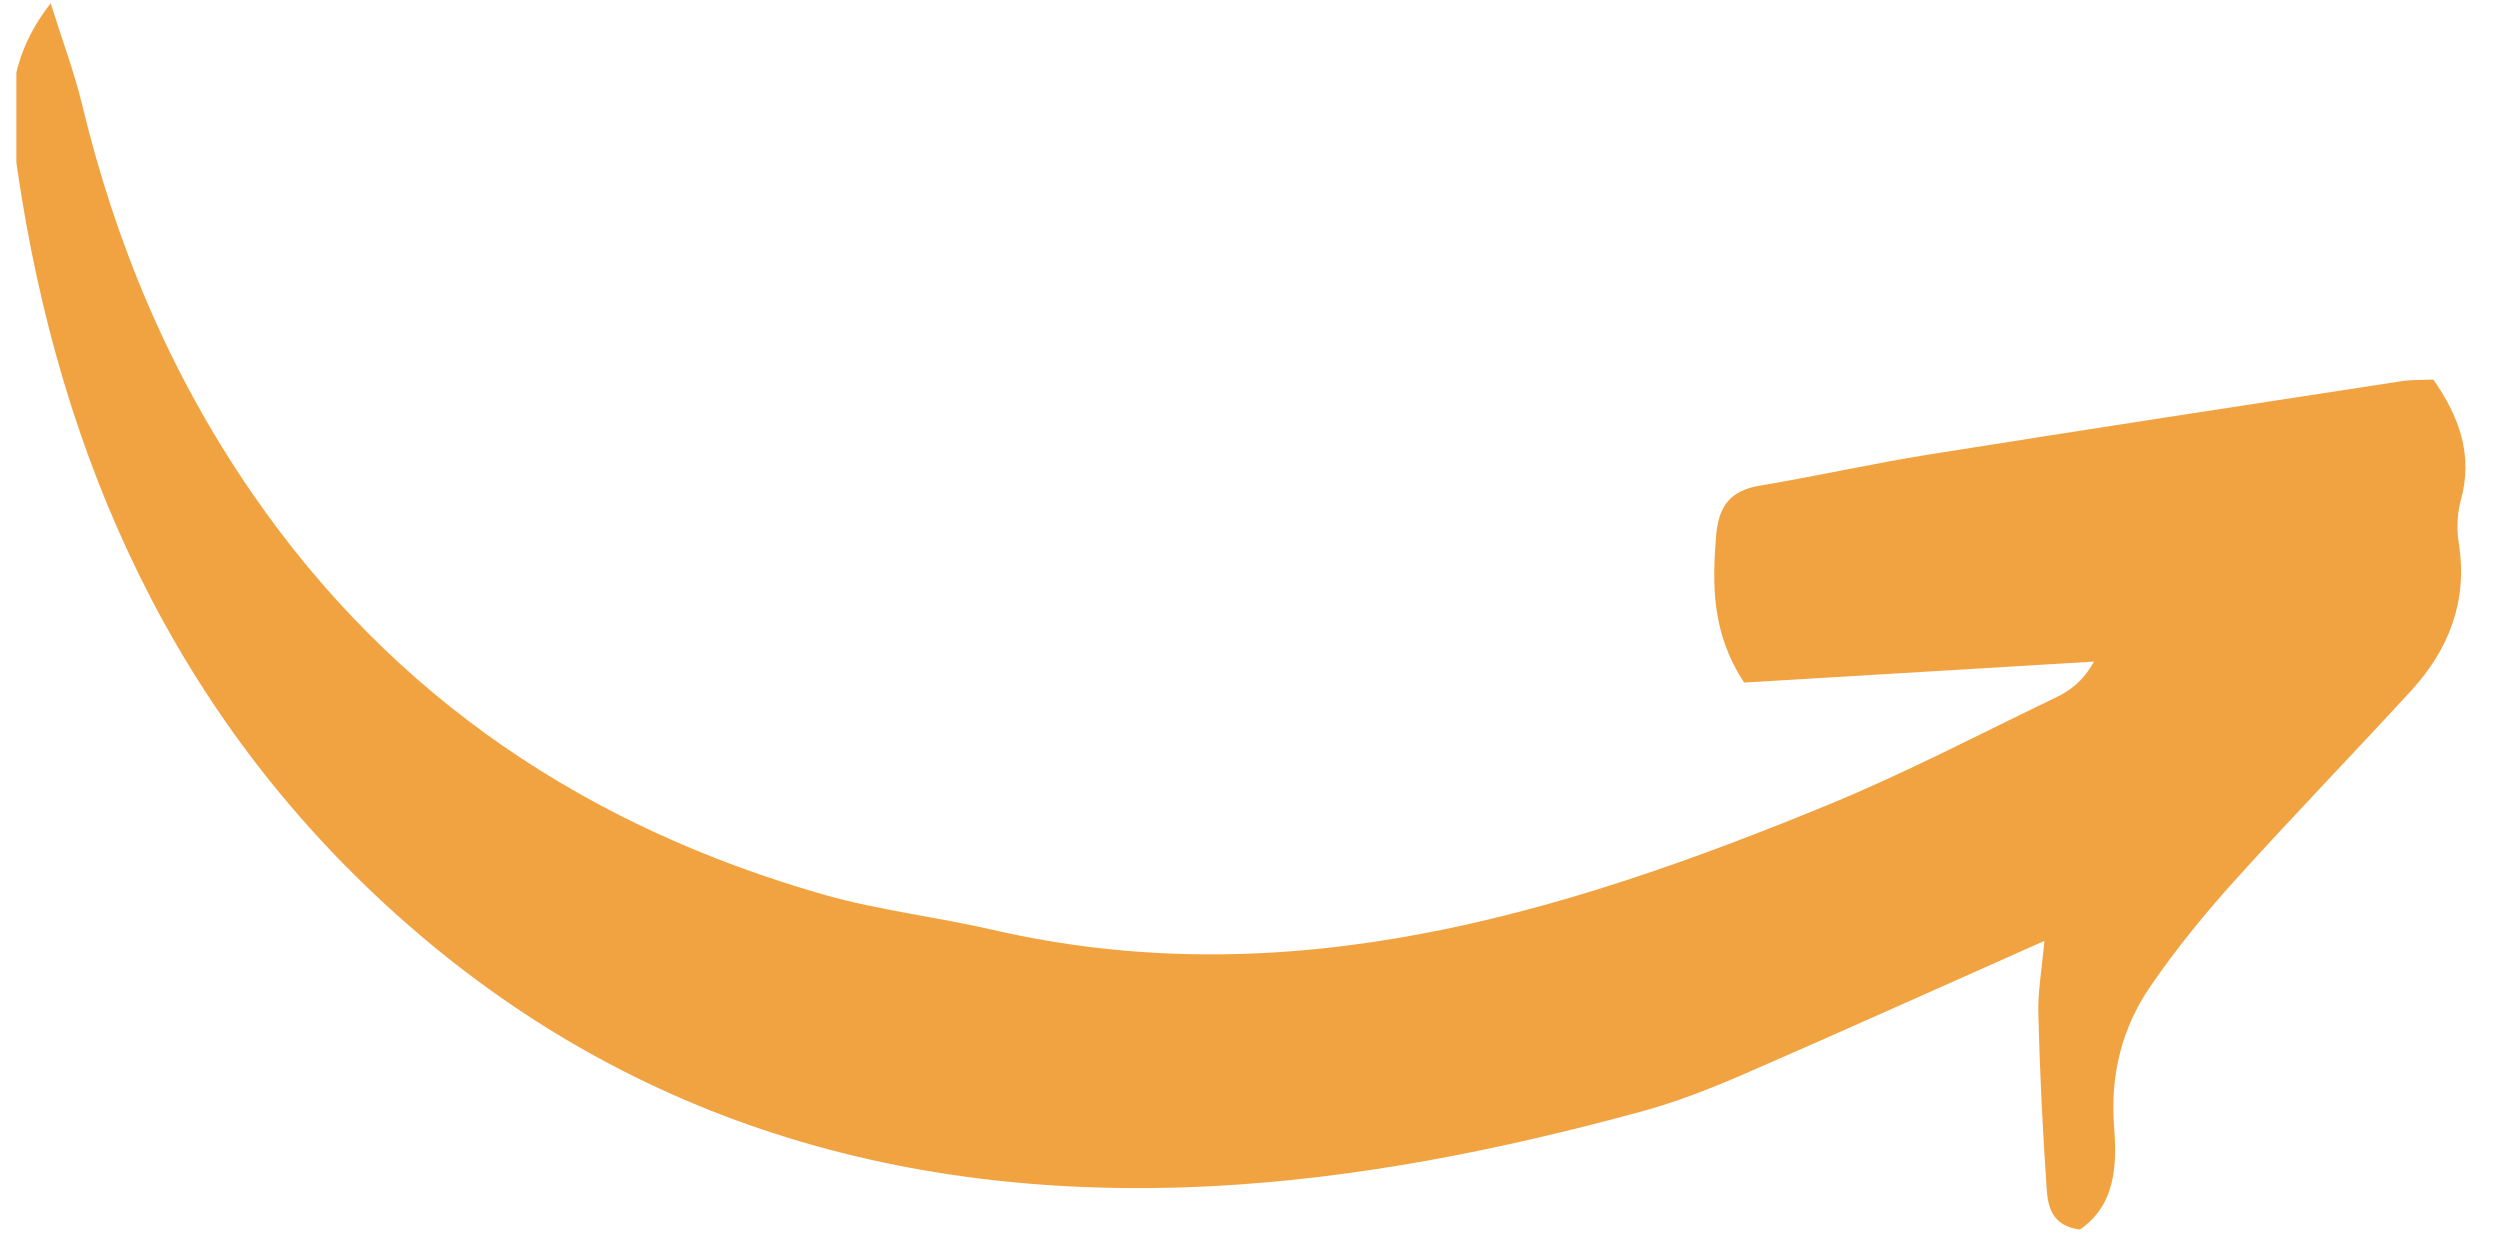 <svg xmlns="http://www.w3.org/2000/svg" xmlns:xlink="http://www.w3.org/1999/xlink" width="100" zoomAndPan="magnify" viewBox="0 0 75 37.5" height="50" preserveAspectRatio="xMidYMid meet" version="1.0"><defs><clipPath id="id1"><path d="M 0.492 0 L 74 0 L 74 37 L 0.492 37 Z M 0.492 0 " clip-rule="nonzero"/></clipPath></defs><g clip-path="url(#id1)"><path fill="rgb(94.899%, 63.919%, 25.49%)" d="M 61.332 28.227 C 58.156 29.637 55.25 30.949 52.32 32.223 C 51.312 32.66 50.277 33.066 49.219 33.352 C 45 34.5 40.723 35.359 36.344 35.586 C 26.824 36.074 18.273 33.465 11.27 26.863 C 4.828 20.793 1.543 13.016 0.41 4.277 C 0.195 2.598 0.586 1.297 1.52 0.098 C 1.871 1.219 2.23 2.168 2.465 3.145 C 3.473 7.332 5.105 11.227 7.559 14.789 C 11.809 20.961 17.641 24.82 24.73 26.844 C 26.379 27.312 28.105 27.508 29.781 27.895 C 38.613 29.926 46.789 27.453 54.824 24.152 C 57.156 23.195 59.395 22.02 61.672 20.926 C 62.094 20.723 62.48 20.453 62.82 19.848 C 59.305 20.059 55.801 20.27 52.324 20.477 C 51.352 19 51.363 17.555 51.484 16.059 C 51.562 15.184 51.906 14.719 52.789 14.57 C 54.484 14.289 56.168 13.906 57.859 13.637 C 62.59 12.883 67.324 12.16 72.055 11.434 C 72.352 11.387 72.66 11.402 73 11.387 C 73.781 12.504 74.203 13.652 73.82 15.027 C 73.711 15.43 73.699 15.895 73.766 16.312 C 74.035 18.035 73.469 19.48 72.336 20.719 C 70.586 22.625 68.785 24.484 67.051 26.406 C 66.148 27.406 65.285 28.465 64.523 29.574 C 63.66 30.824 63.305 32.234 63.422 33.797 C 63.512 34.953 63.473 36.148 62.395 36.887 C 61.547 36.777 61.434 36.188 61.398 35.641 C 61.281 33.922 61.195 32.199 61.152 30.473 C 61.125 29.801 61.25 29.133 61.332 28.227 Z M 61.332 28.227 " fill-opacity="1" fill-rule="nonzero"/></g></svg>